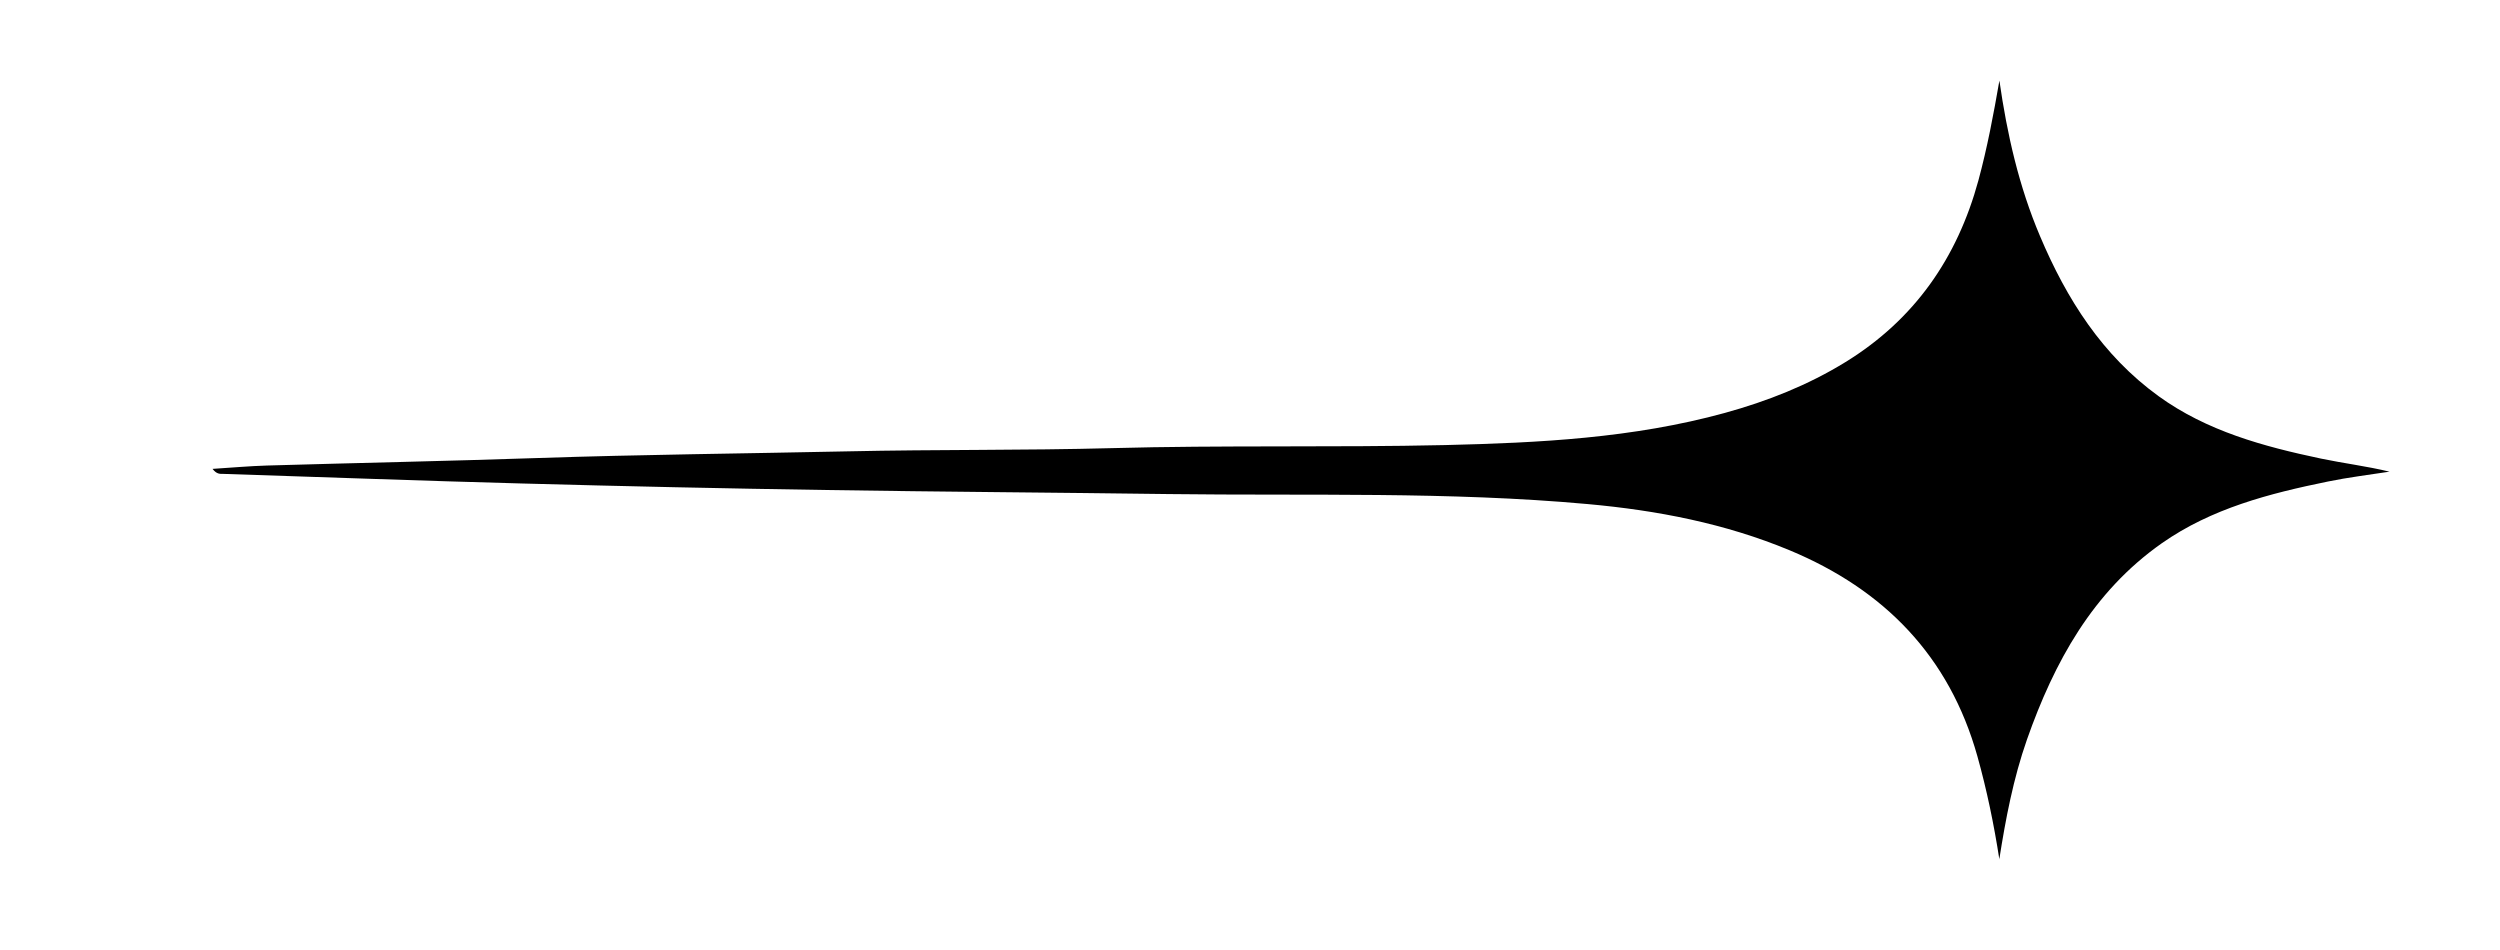<?xml version="1.0" encoding="UTF-8"?>
<svg id="Calque_1" xmlns="http://www.w3.org/2000/svg" viewBox="0 0 179.63 68.28">
  <path d="M143.66,61.76c-.39-2.52-.9-4.99-1.58-7.42-2.02-7.2-6.7-11.97-13.49-14.8-4.64-1.93-9.52-2.87-14.5-3.32-10.02-.91-20.07-.59-30.11-.72-8.18-.11-16.35-.16-24.53-.29-7.32-.11-14.63-.27-21.95-.47-7.16-.19-14.31-.46-21.46-.69-.23,0-.47.03-.77-.36,1.38-.09,2.64-.2,3.9-.24,6.5-.19,12.99-.32,19.49-.54,7.43-.25,14.86-.32,22.3-.48,6.31-.14,12.62-.06,18.92-.23,7.98-.22,15.97-.04,23.94-.22,6.77-.16,13.53-.5,20.11-2.31,3.05-.84,5.97-1.99,8.68-3.66,4.95-3.05,8.02-7.47,9.54-13.04.64-2.36,1.09-4.76,1.51-7.18.55,3.85,1.4,7.6,2.92,11.18,1.91,4.52,4.48,8.57,8.51,11.49,3.48,2.52,7.55,3.62,11.67,4.49,1.62.34,3.27.54,4.93.94-1.48.23-2.97.41-4.43.71-4.21.86-8.36,1.93-11.94,4.44-4.96,3.49-7.72,8.53-9.68,14.1-.98,2.8-1.53,5.69-1.99,8.62Z"/>
</svg>